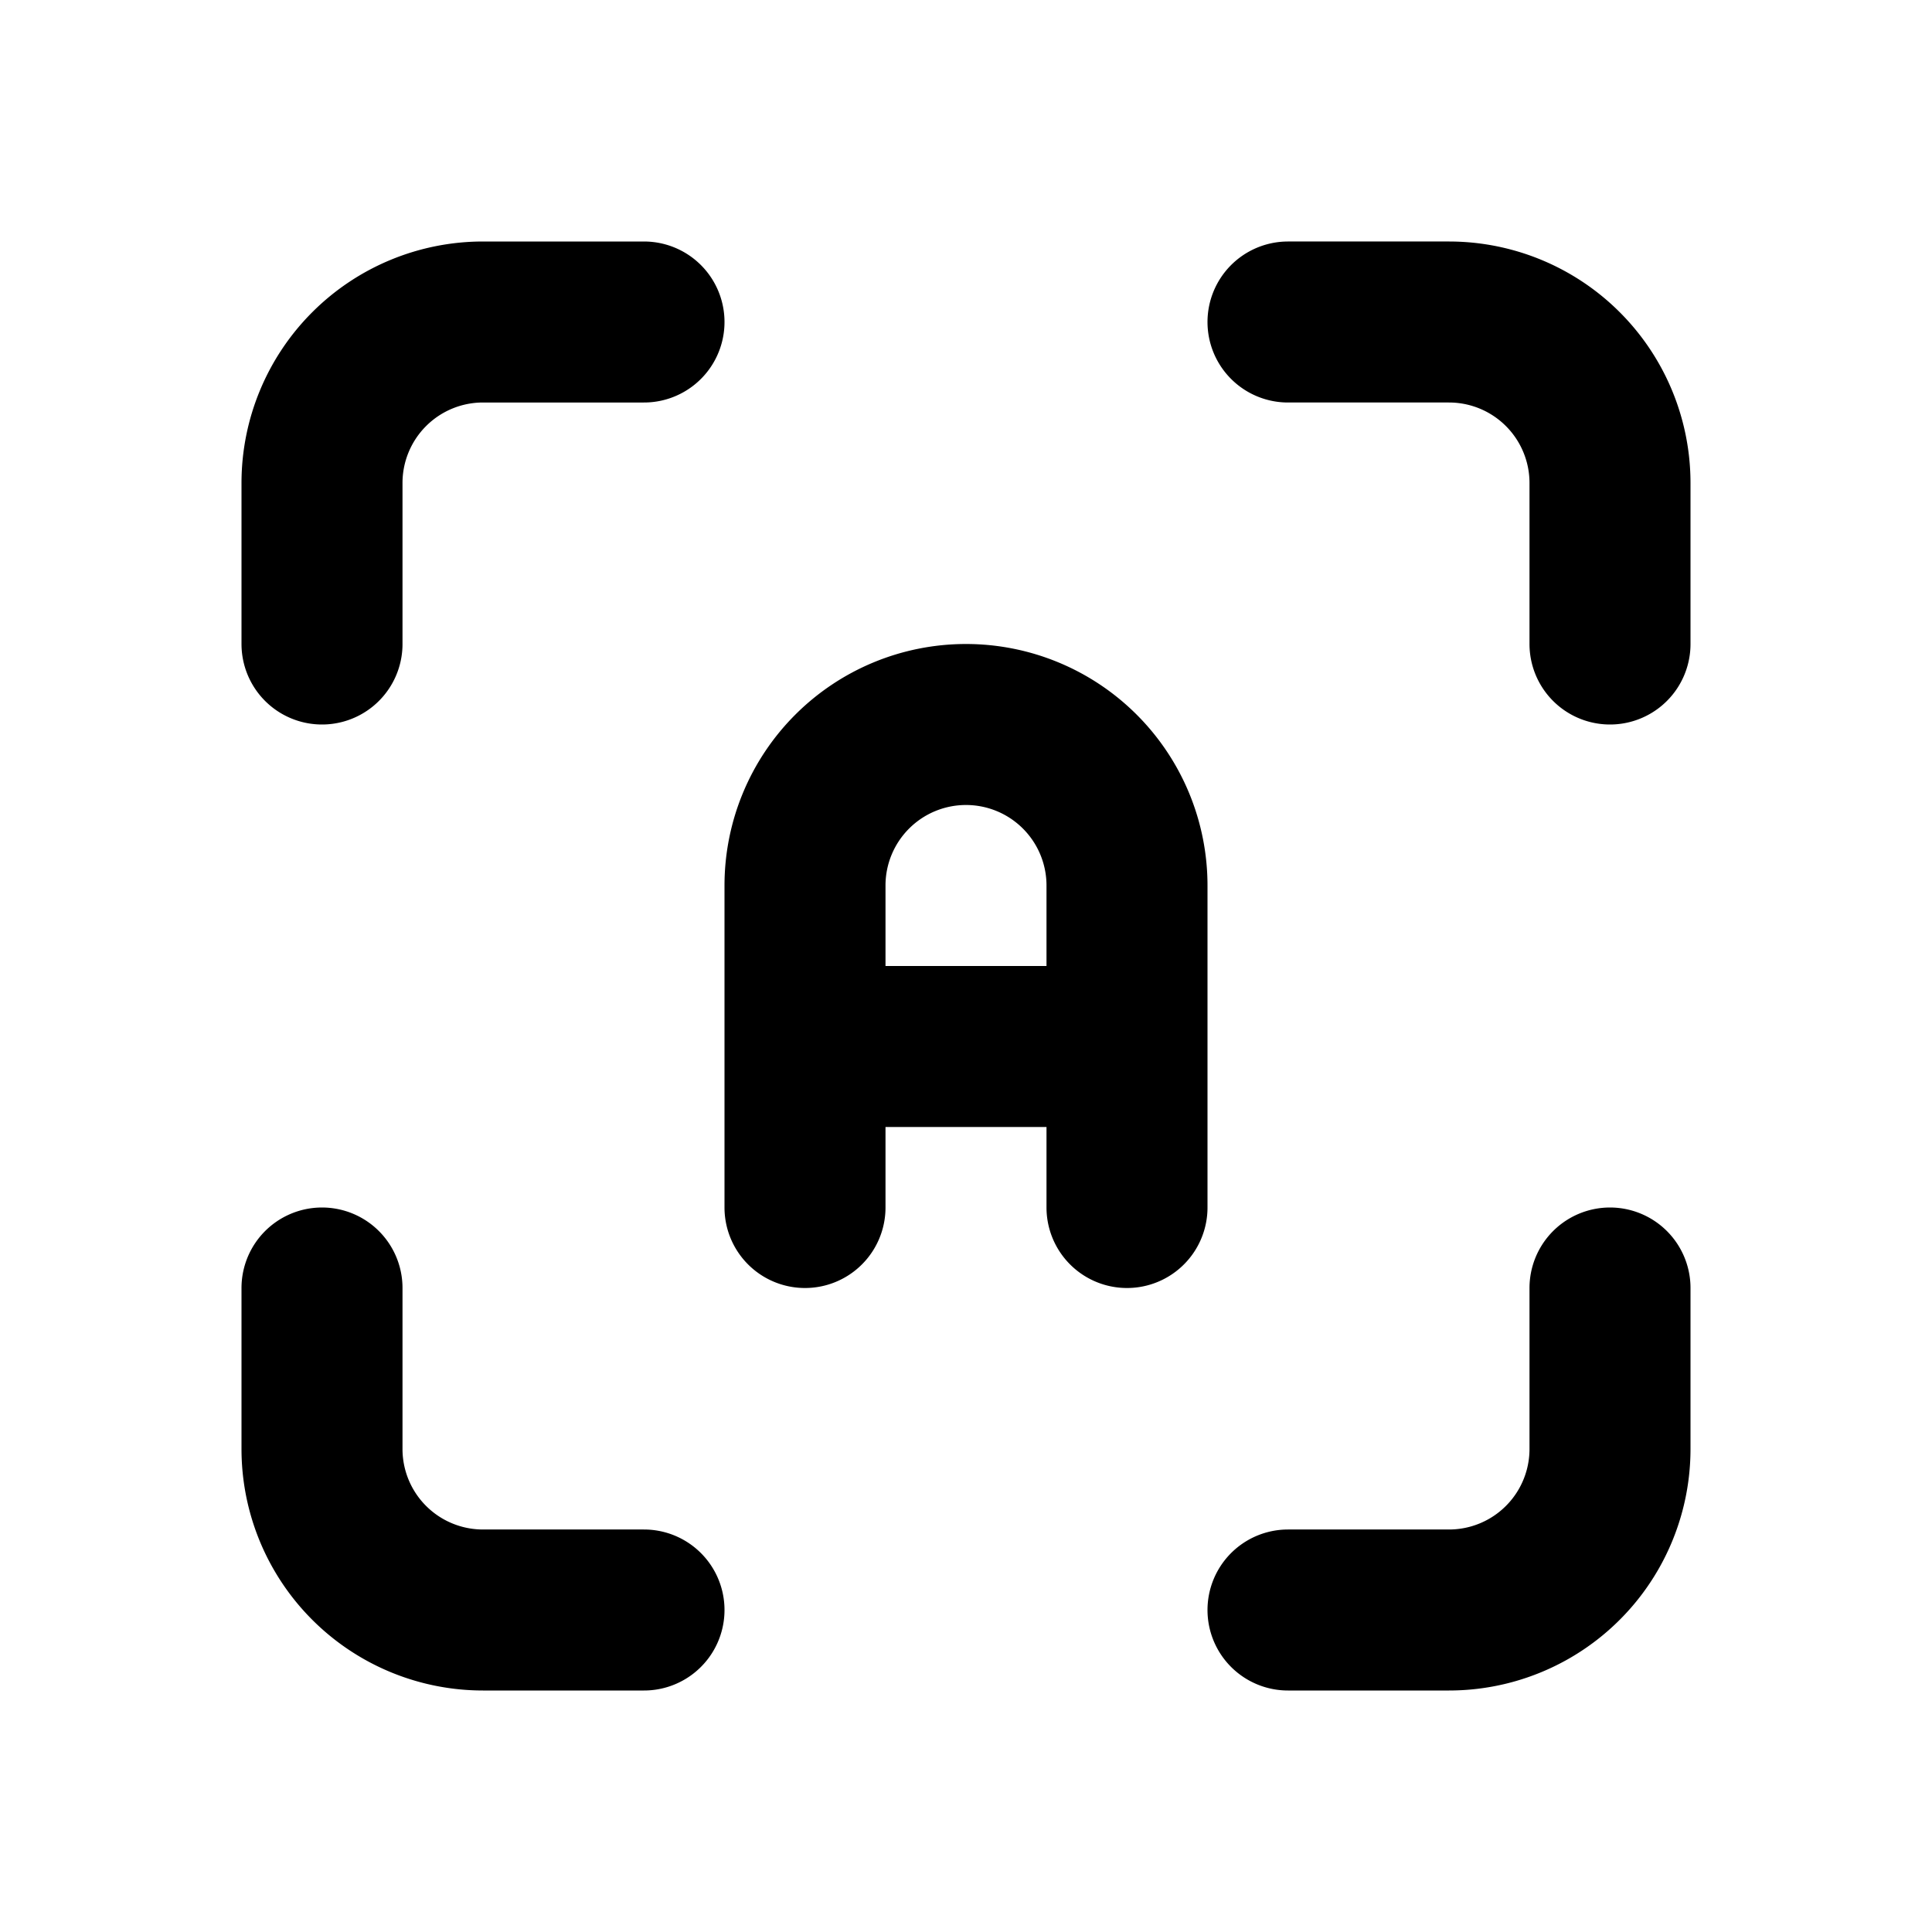 <!--
tags: [autonomous, automatic, robotic, self-governing, auto-pilot, auto-track, self-directed, auto-focus, self-regulated, auto-navigate]
category: Photography
version: "2.17"
unicode: "fa62"
-->
<svg
  xmlns="http://www.w3.org/2000/svg"
  width="24"
  height="24"
  viewBox="0 0 24 24"
  fill="none"
  stroke="currentColor"
  stroke-width="2"
  stroke-linecap="round"
  stroke-linejoin="round"
>
  <path d="M4 8v-2a2 2 0 0 1 2 -2h2m-4 12v2a2 2 0 0 0 2 2h2m8 -16h2a2 2 0 0 1 2 2v2m-4 12h2a2 2 0 0 0 2 -2v-2m-10 -1v-4a2 2 0 1 1 4 0v4m-4 -2h4" />
</svg>

